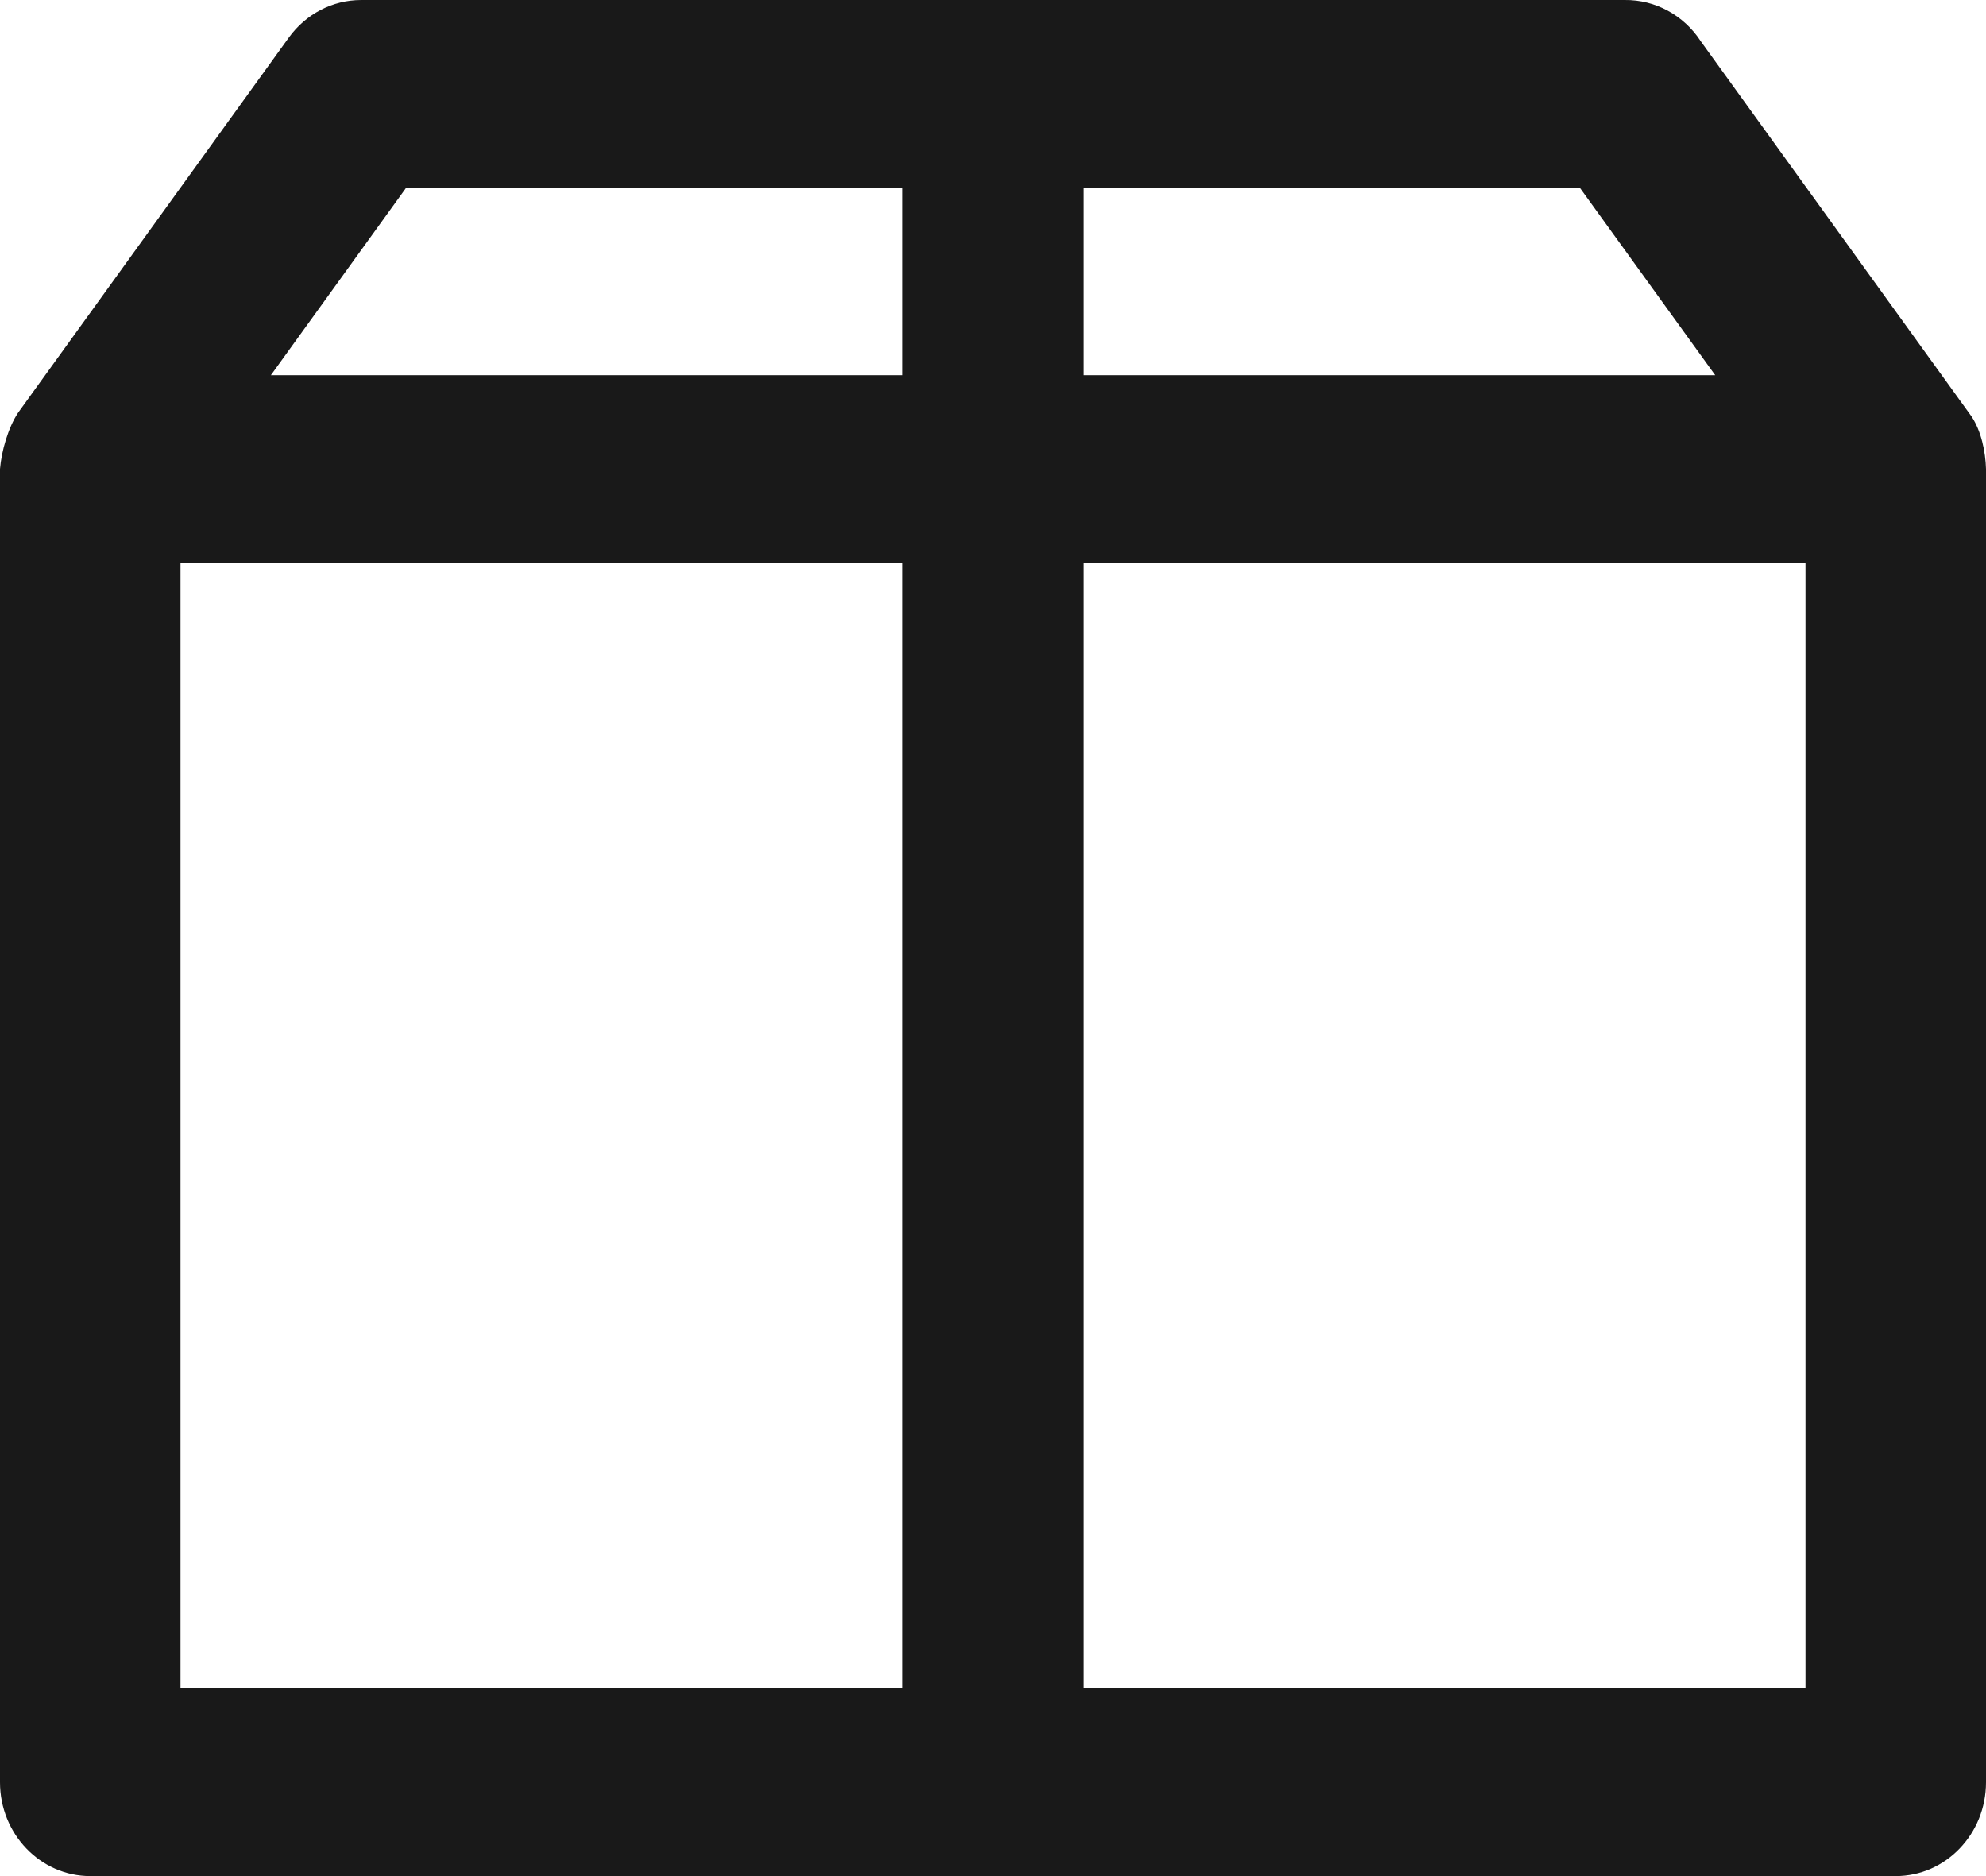 <svg width="18" height="17" viewBox="0 0 18 17" fill="none" xmlns="http://www.w3.org/2000/svg">
<path d="M18 4.25C17.996 4.094 17.956 3.904 17.869 3.774L15.415 0.374C15.261 0.137 15.002 -0.003 14.727 6.04325e-05H3.273C3.015 6.04325e-05 2.773 0.126 2.618 0.34L0.164 3.74C0.074 3.875 0.013 4.089 0 4.25V16.15C0 16.619 0.367 17 0.818 17H17.182C17.634 17 18 16.619 18 16.15V4.25ZM15.546 3.4H9.818V1.7H14.318L15.546 3.4ZM8.182 1.7V3.4H2.455L3.682 1.7H8.182ZM1.636 5.1H8.182V15.3H1.636V5.1ZM16.364 5.1V15.3H9.818V5.1H16.364Z" fill="#191919"/>
</svg>
